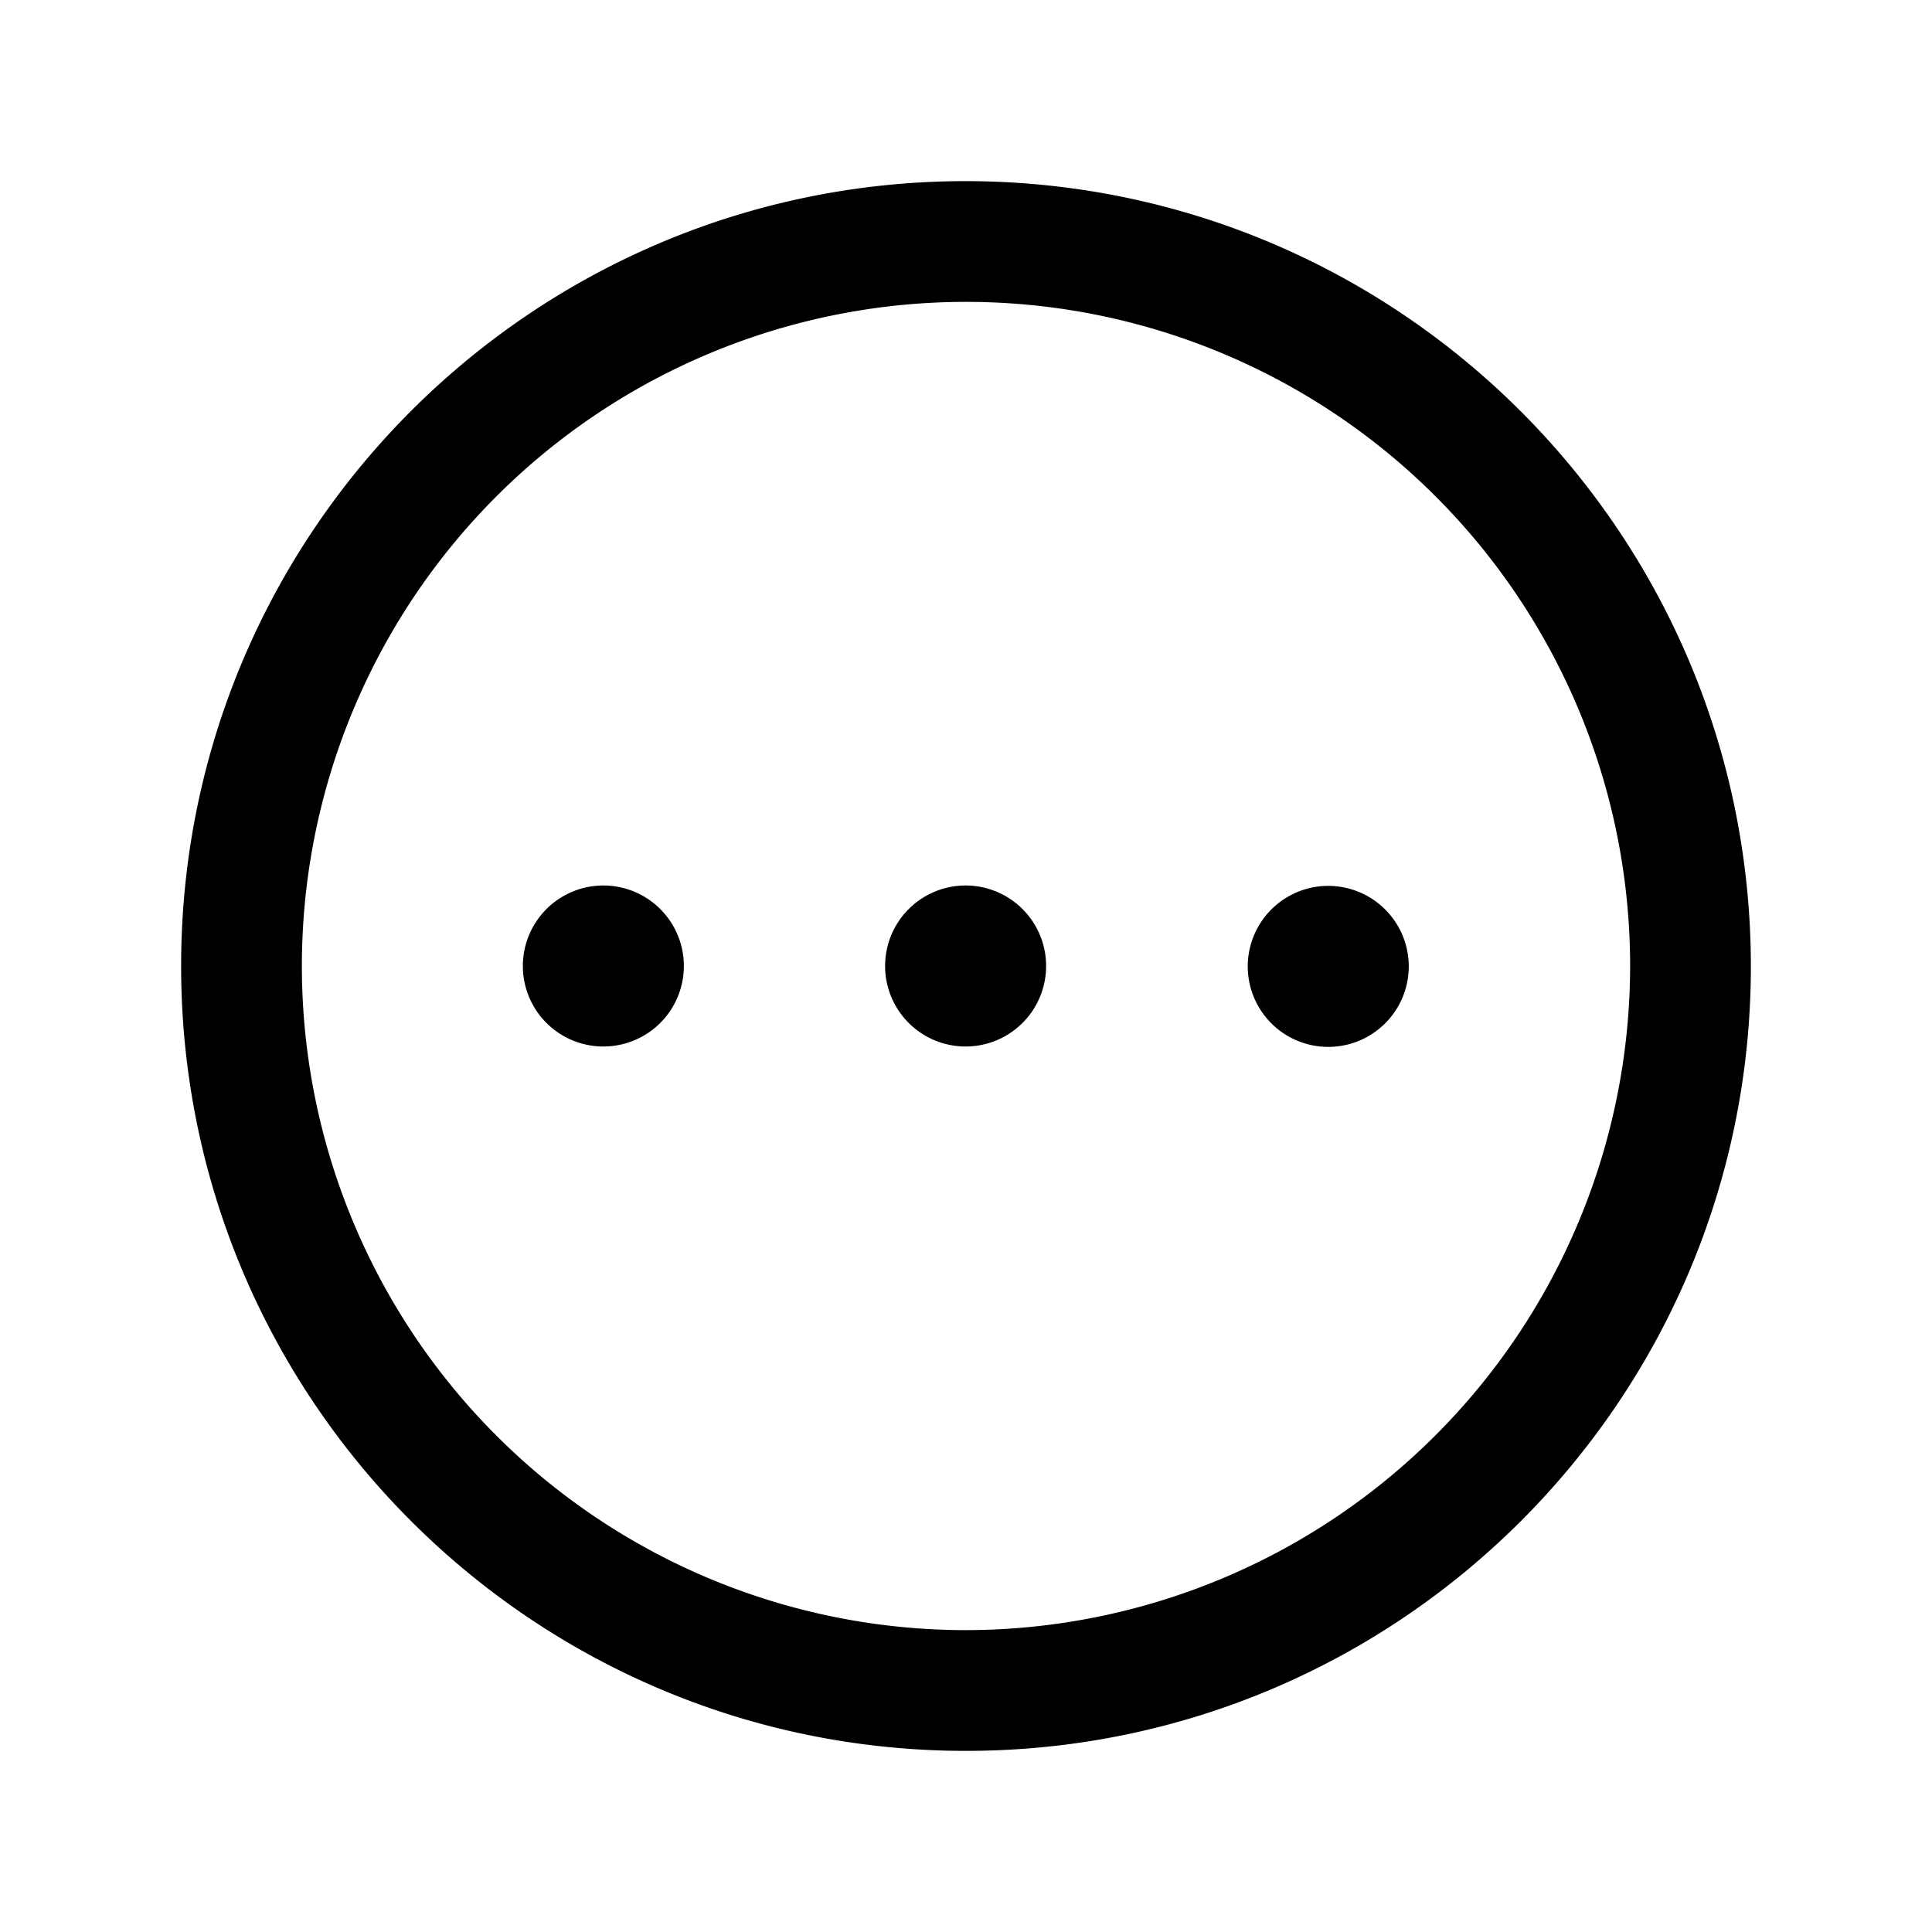 <svg class="icon" width="32px" height="32.00px" viewBox="0 0 1024 1024" version="1.1" xmlns="http://www.w3.org/2000/svg"><path d="M0 0h1024v1024H0z" fill="currentColor" fill-opacity="0" /><path d="M746.667 512a42.667 42.667 0 1 1-85.333 0 42.667 42.667 0 0 1 85.333 0zM512 469.333a42.667 42.667 0 1 0 0 85.333 42.667 42.667 0 0 0 0-85.333z m-192 0a42.667 42.667 0 1 0 0 85.333 42.667 42.667 0 0 0 0-85.333z m608 42.667c0 229.76-186.24 416-416 416S96 741.76 96 512 282.24 96 512 96c229.632 0.256 415.744 186.368 416 416z m-64 0A352 352 0 1 0 512 864 352.384 352.384 0 0 0 864 512z" fill="currentColor" /></svg>